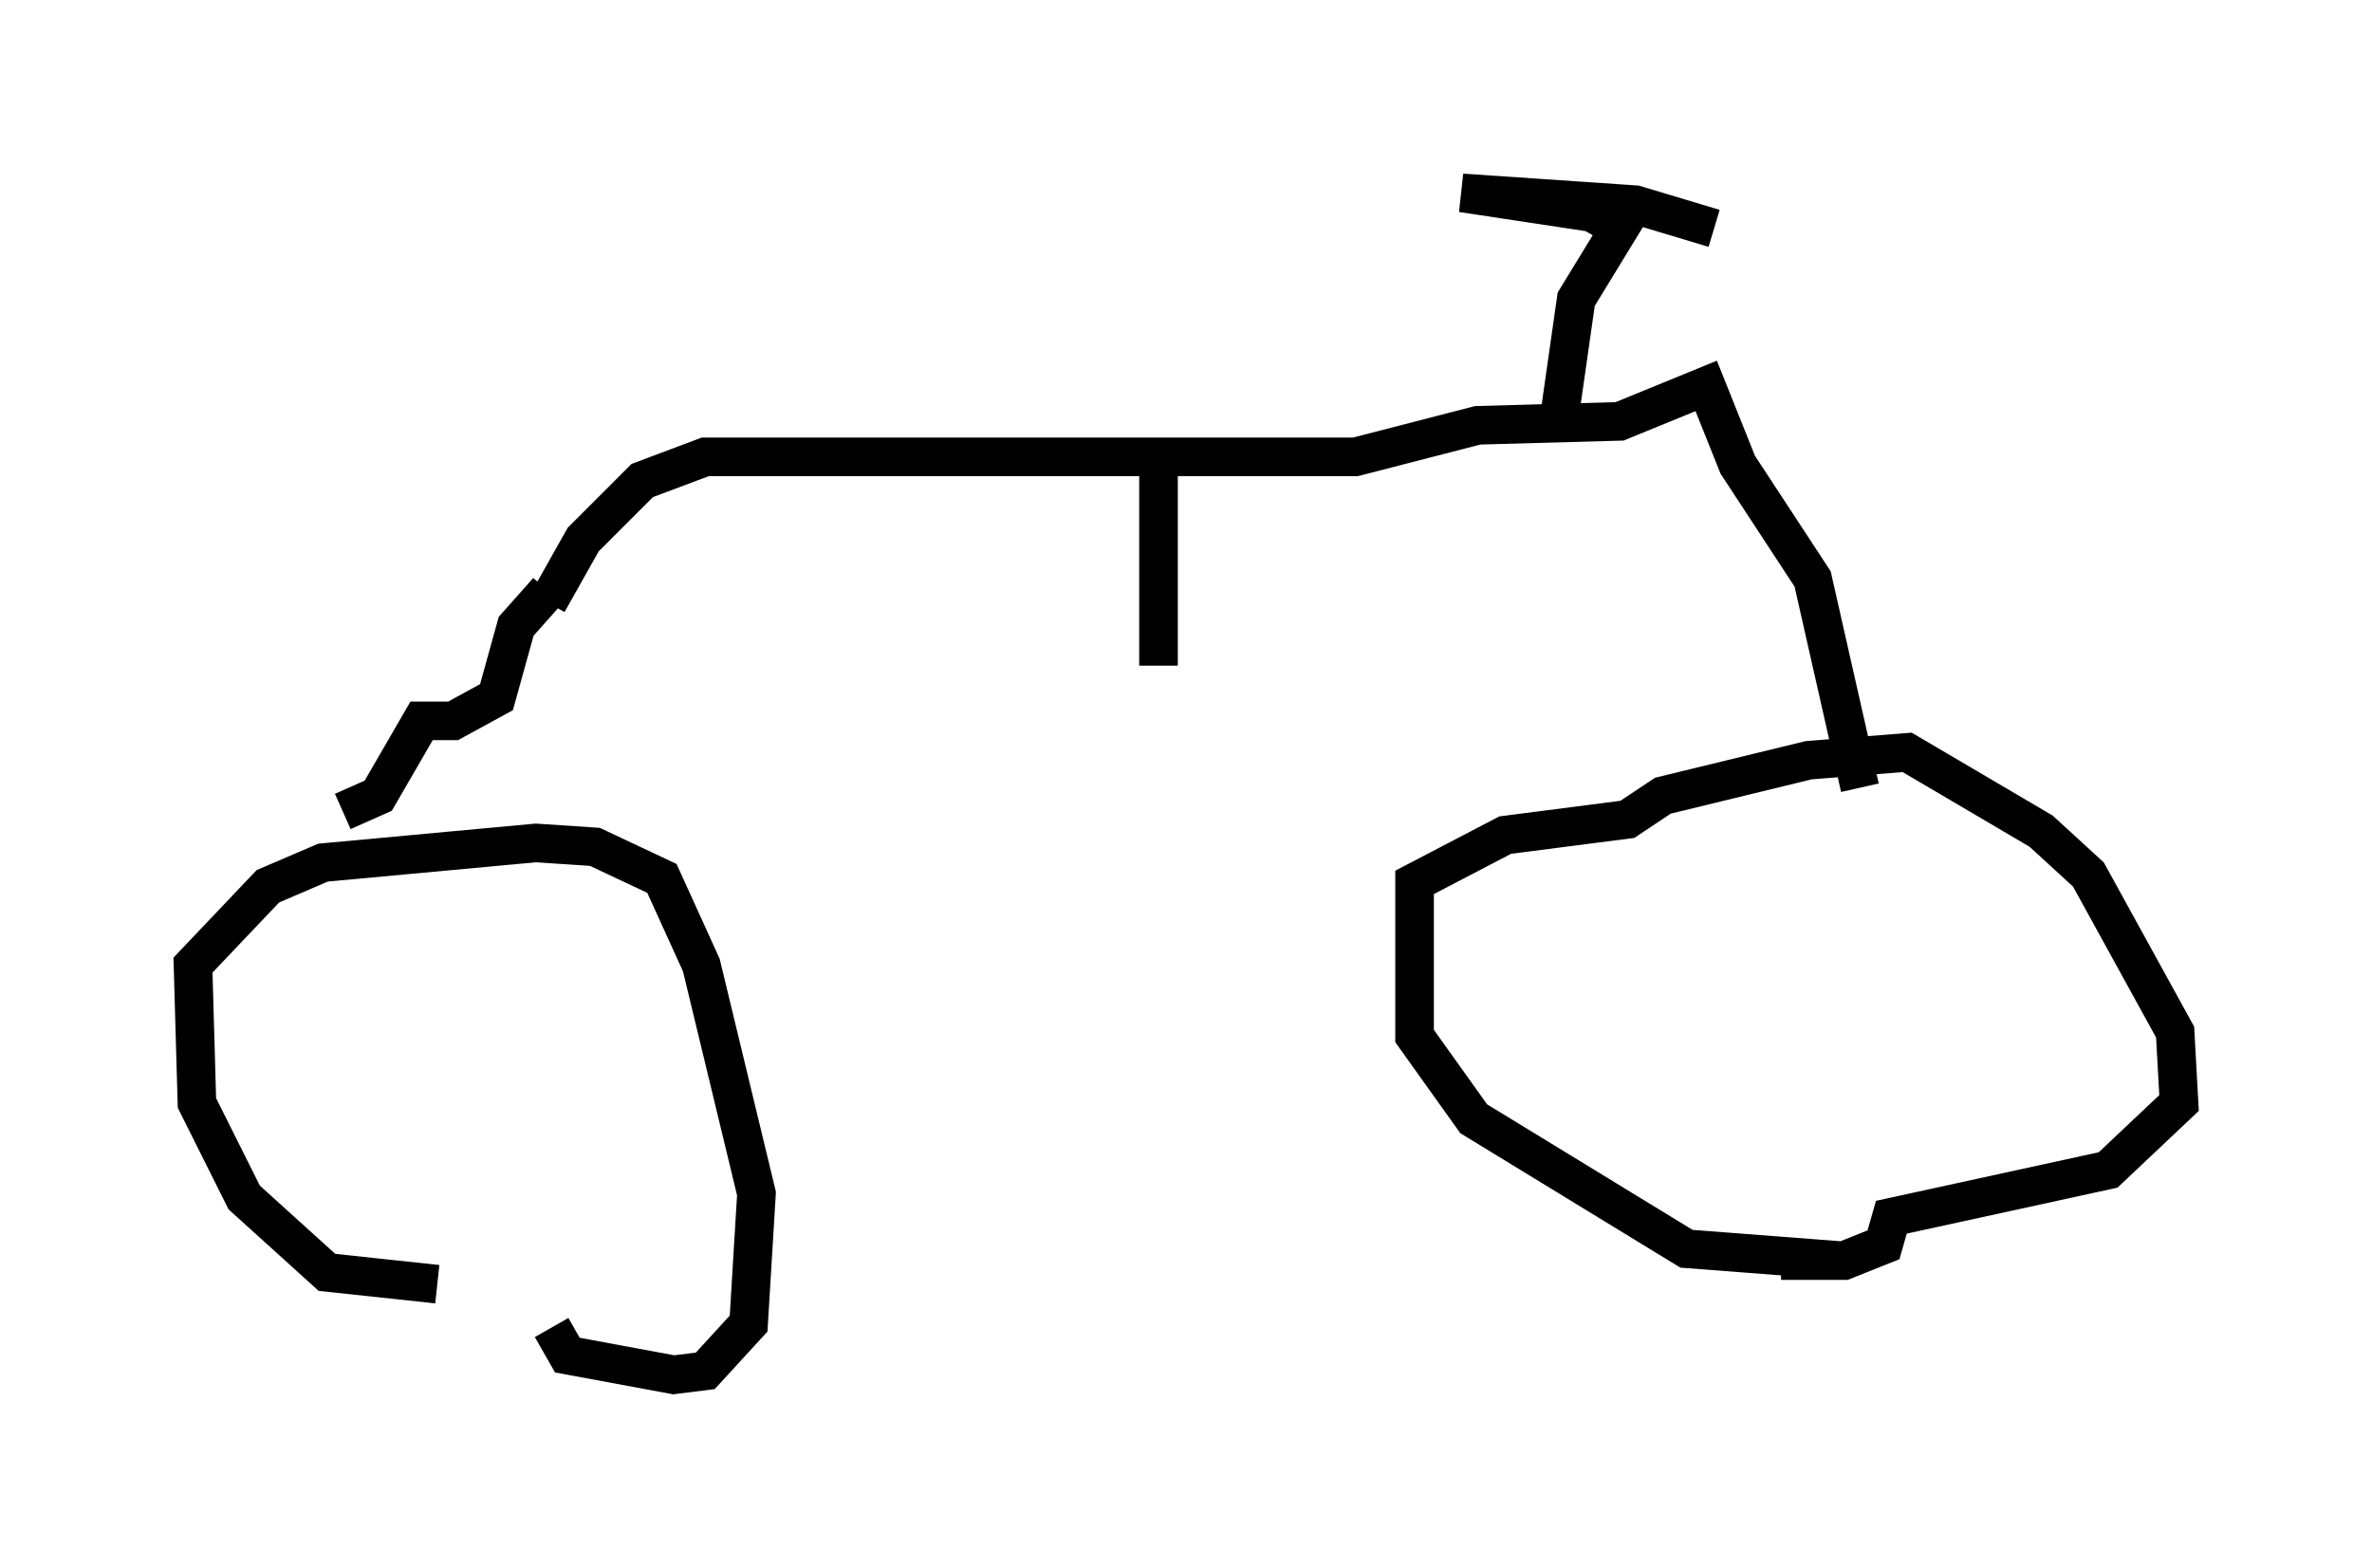 <?xml version="1.0" encoding="utf-8" ?>
<svg baseProfile="full" height="40.625" version="1.1" width="61.451" xmlns="http://www.w3.org/2000/svg" xmlns:ev="http://www.w3.org/2001/xml-events" xmlns:xlink="http://www.w3.org/1999/xlink"><defs /><rect fill="white" height="40.625" width="61.451" x="0" y="0" /><path d="M13.881, 34.094 m-2.552, -0.817 l-2.858, -0.306 -2.144, -1.94 l-1.225, -2.45 -0.102, -3.573 l1.94, -2.042 1.429, -0.613 l5.513, -0.51 1.531, 0.102 l1.735, 0.817 1.021, 2.246 l1.429, 5.921 -0.204, 3.369 l-1.123, 1.225 -0.817, 0.102 l-2.756, -0.51 -0.408, -0.715 m33.382, -1.735 l-3.981, -0.306 -5.513, -3.369 l-1.531, -2.144 0.0, -3.981 l2.348, -1.225 3.165, -0.408 l0.919, -0.613 3.777, -0.919 l2.552, -0.204 3.471, 2.042 l1.225, 1.123 2.246, 4.083 l0.102, 1.838 -1.838, 1.735 l-5.615, 1.225 -0.204, 0.715 l-1.021, 0.408 -1.633, 0.0 m-37.261, -11.638 l0.919, -0.408 1.123, -1.94 l0.817, 0.0 1.123, -0.613 l0.51, -1.838 0.817, -0.919 m0.0, 0.306 l0.919, -1.633 1.531, -1.531 l1.633, -0.613 16.844, 0.0 l3.165, -0.817 3.675, -0.102 l2.246, -0.919 0.817, 2.042 l1.94, 2.96 1.225, 5.41 m-7.758, -9.8 l0.408, -2.858 1.123, -1.838 l-0.715, -0.408 -3.369, -0.51 l4.492, 0.306 2.042, 0.613 m-14.394, 5.615 l0.0, 5.717 " fill="none" stroke="black" stroke-width="1" /></svg>